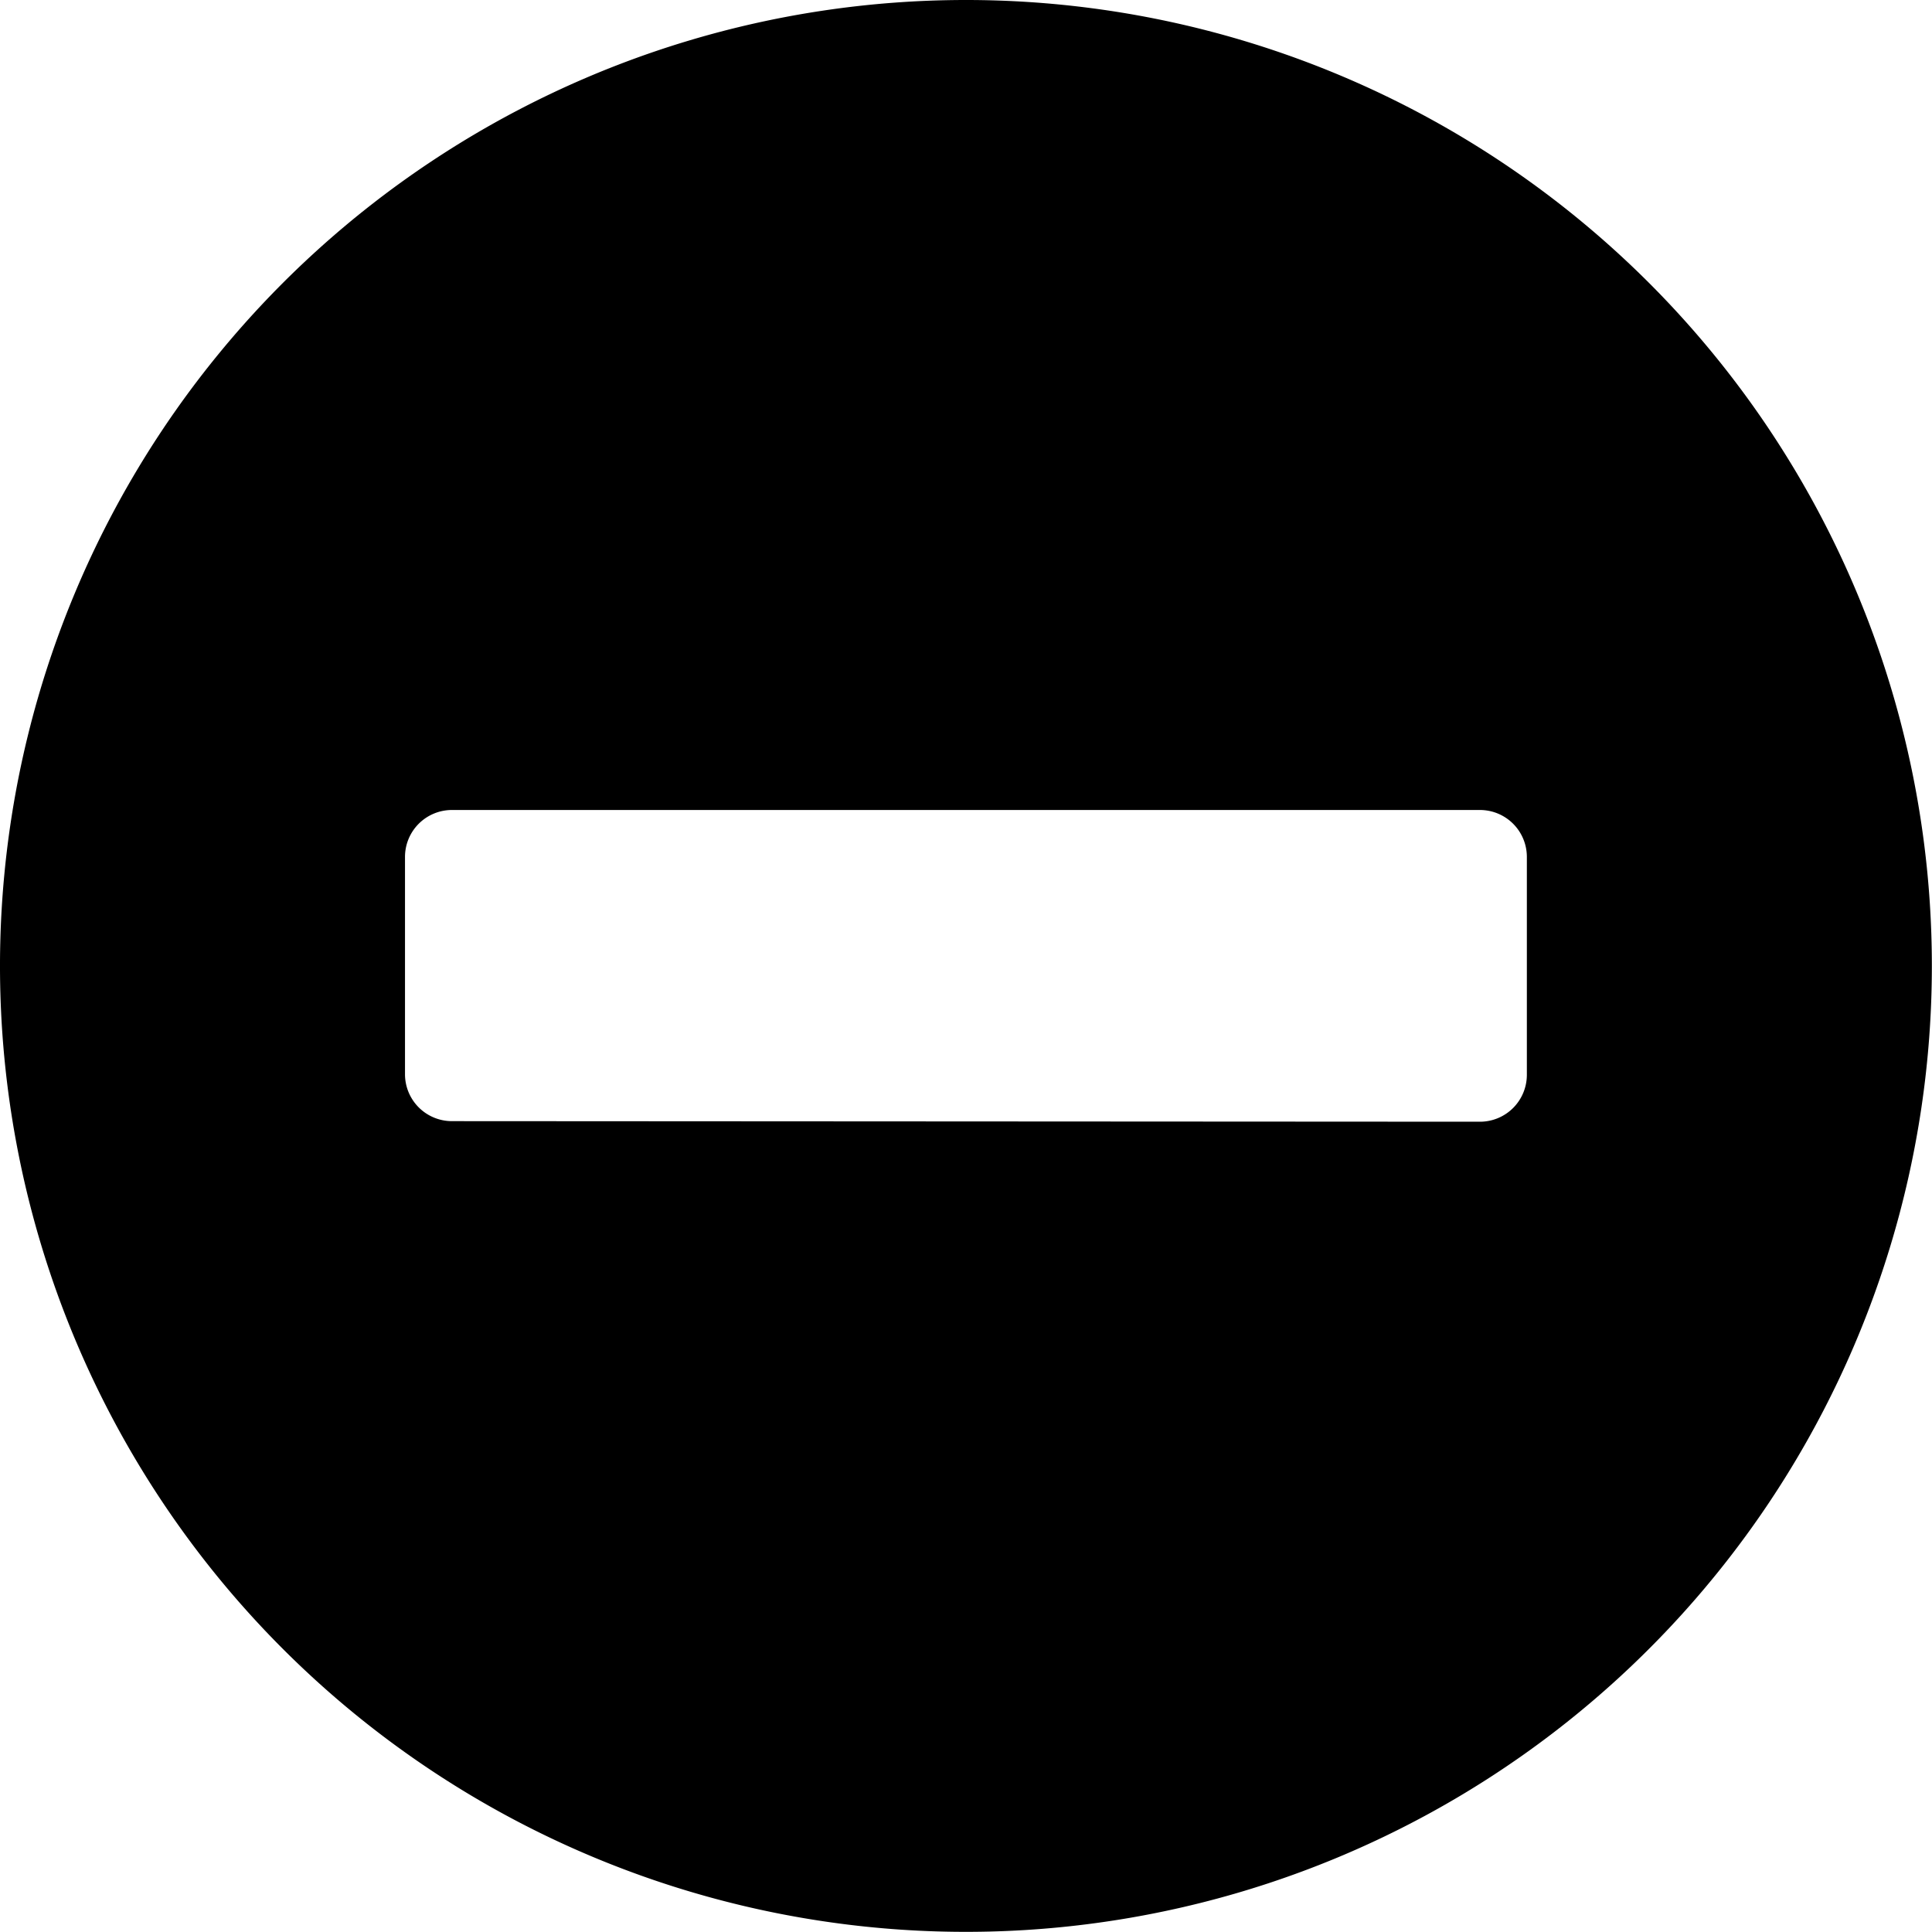 <svg xmlns="http://www.w3.org/2000/svg" width="13.505" height="13.505" viewBox="0 0 13.505 13.505">
  <path id="minus" d="M7.315.563a6.752,6.752,0,1,0,6.752,6.752A6.751,6.751,0,0,0,7.315.563ZM3.721,8.4a.328.328,0,0,1-.327-.327V6.552a.328.328,0,0,1,.327-.327h7.188a.328.328,0,0,1,.327.327V8.077a.328.328,0,0,1-.327.327Z" transform="translate(-0.563 -0.563)"/>
</svg>
